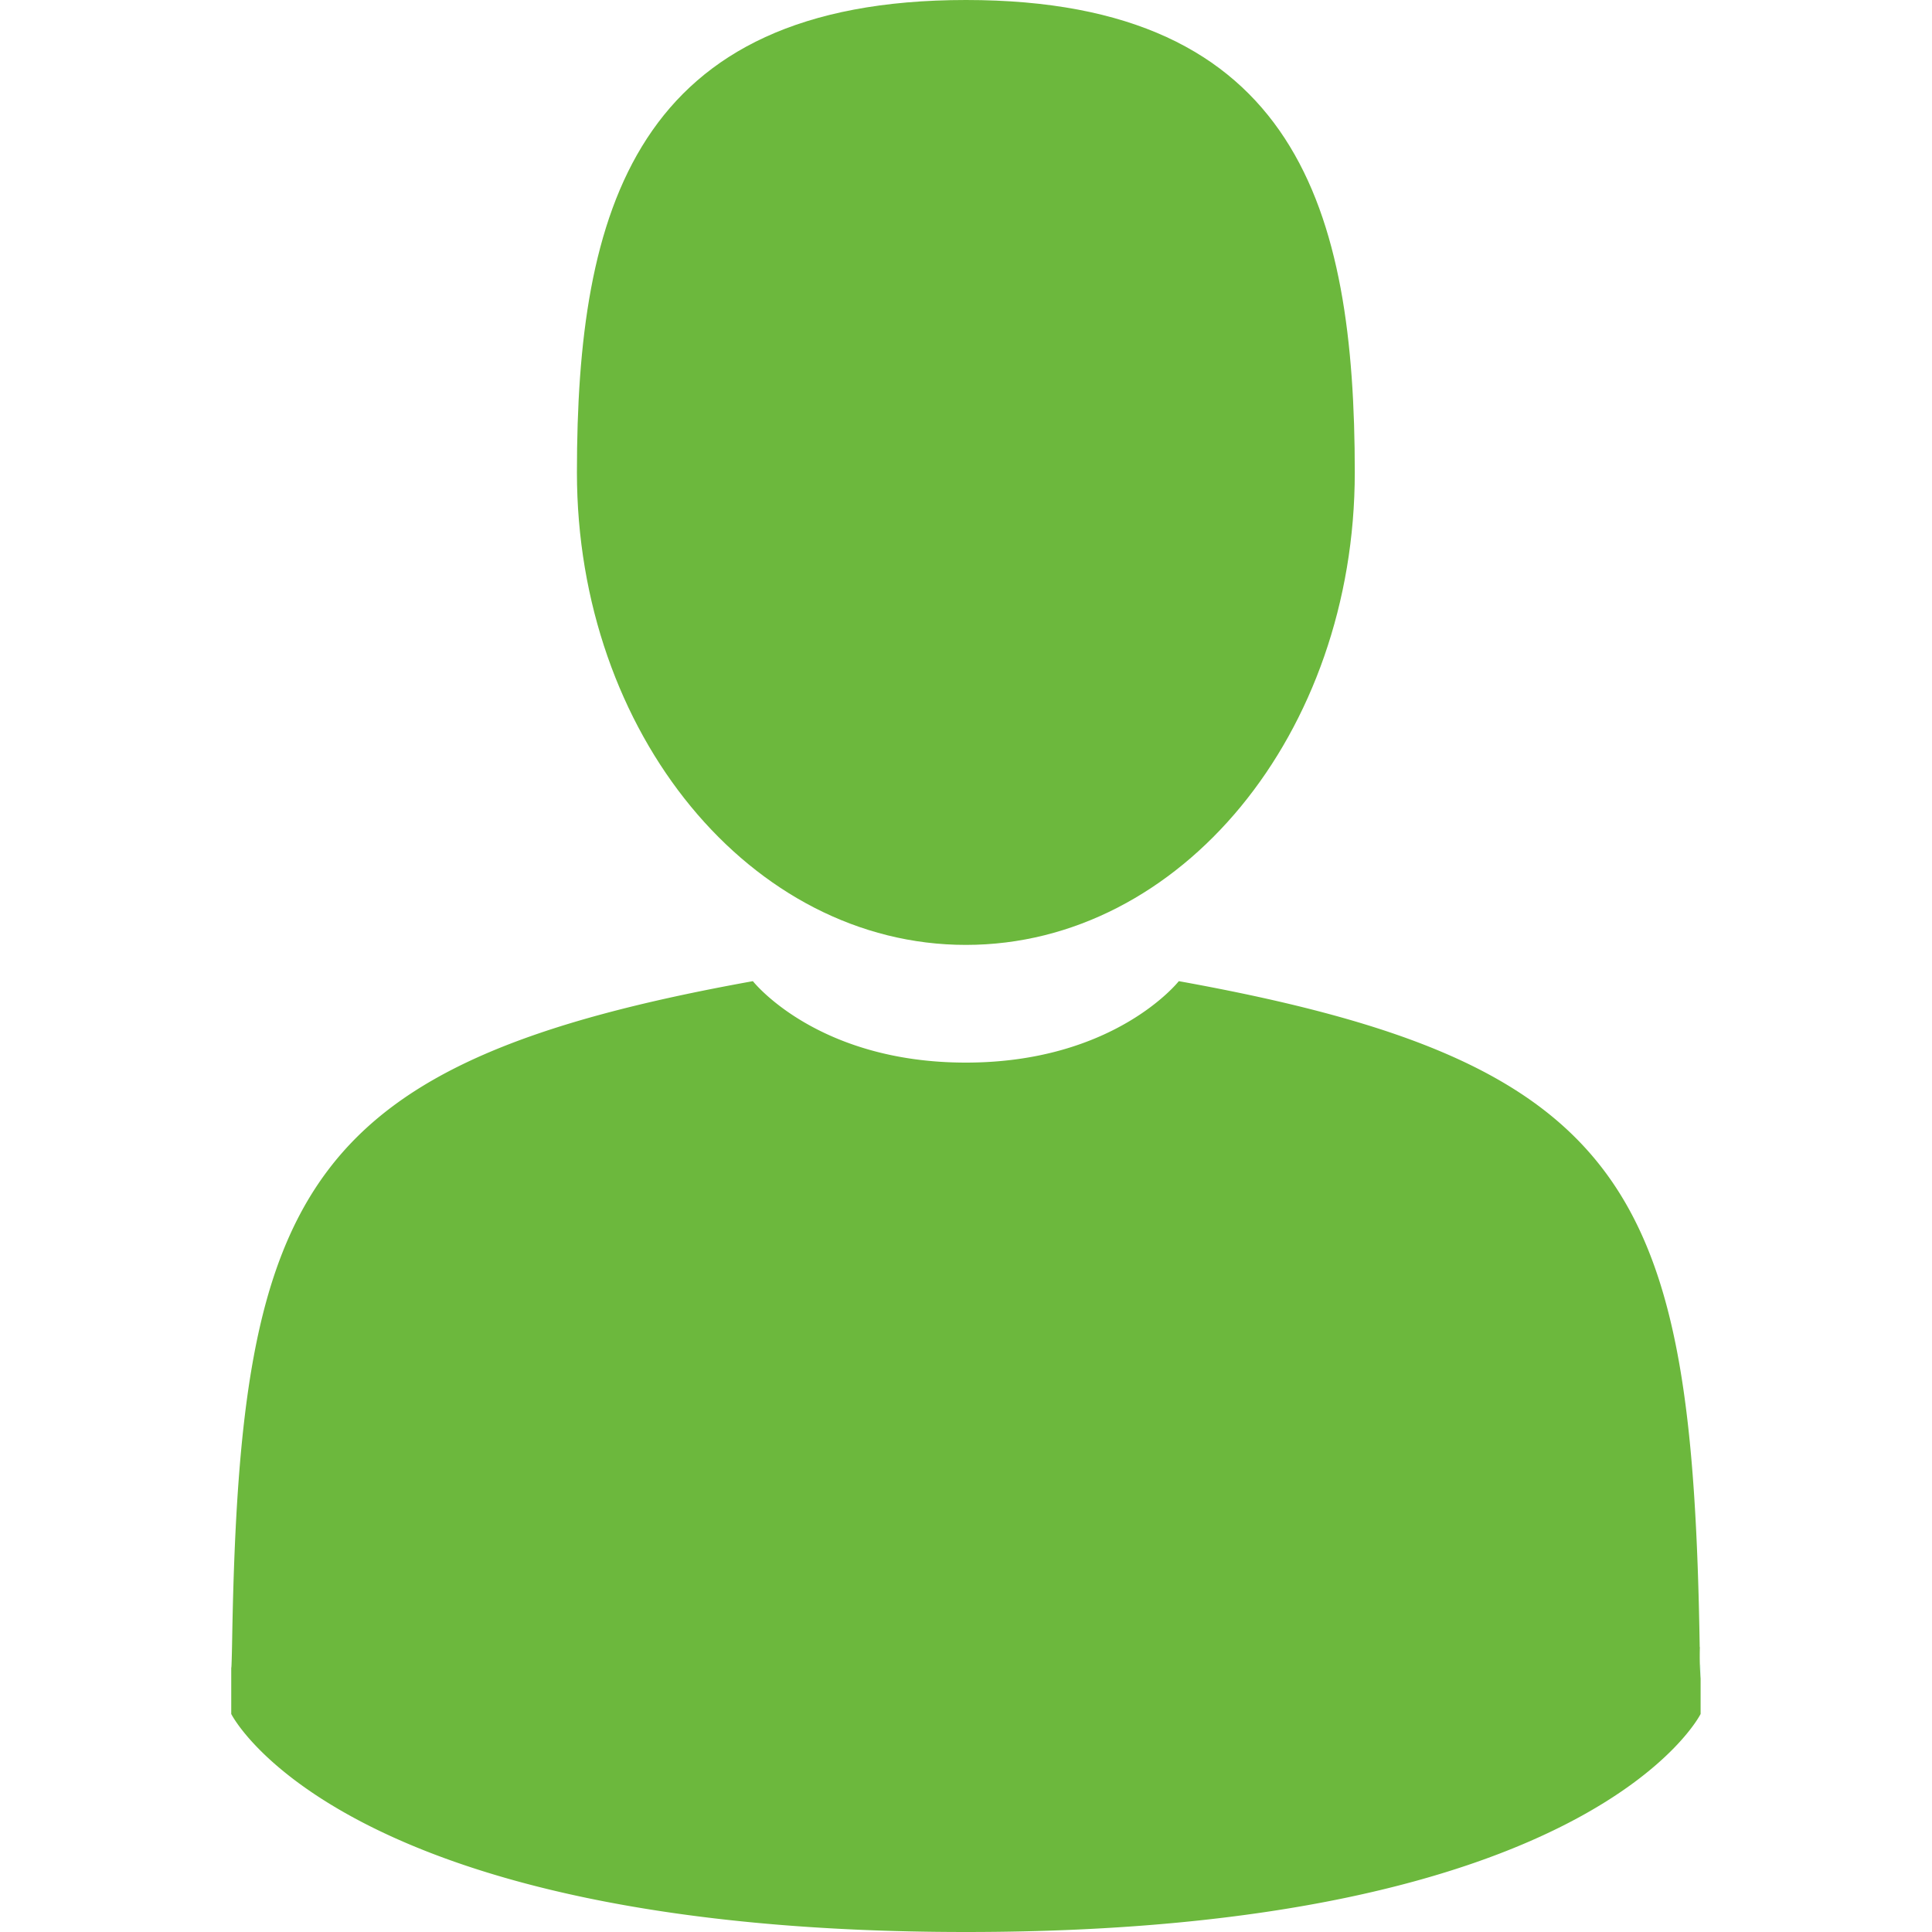 <svg width="13" height="13" viewBox="0 0 13 13" fill="none" xmlns="http://www.w3.org/2000/svg"><path d="M6.5 6.358c1.444 0 2.616-1.423 2.616-3.179C9.116 1.423 8.732 0 6.5 0 4.267 0 3.882 1.423 3.882 3.179c0 1.756 1.172 3.179 2.617 3.179z" fill="#6CB83D"/><path d="M1.556 11.211c0-.107 0-.03 0 0z" fill="url(#paint0_linear)"/><path d="M11.442 11.296c.002-.03 0-.204 0 0z" fill="url(#paint1_linear)"/><path d="M11.437 11.083c-.049-3.058-.448-3.93-3.505-4.481 0 0-.43.548-1.433.548-1.003 0-1.433-.548-1.433-.548-3.023.545-3.447 1.404-3.503 4.382-.004.243-.007.256-.007.227v.322S2.284 13 6.5 13s4.943-1.467 4.943-1.467v-.238a2.01 2.01 0 01-.005-.212z" fill="#6CB83D"/><defs><linearGradient id="paint0_linear" x1="1.556" y1="11.156" x2="1.556" y2="11.211" gradientUnits="userSpaceOnUse"><stop stop-color="#0CD468"/><stop offset="1" stop-color="#0CD4D4"/></linearGradient><linearGradient id="paint1_linear" x1="11.443" y1="11.198" x2="11.443" y2="11.296" gradientUnits="userSpaceOnUse"><stop stop-color="#0CD468"/><stop offset="1" stop-color="#0CD4D4"/></linearGradient></defs></svg>